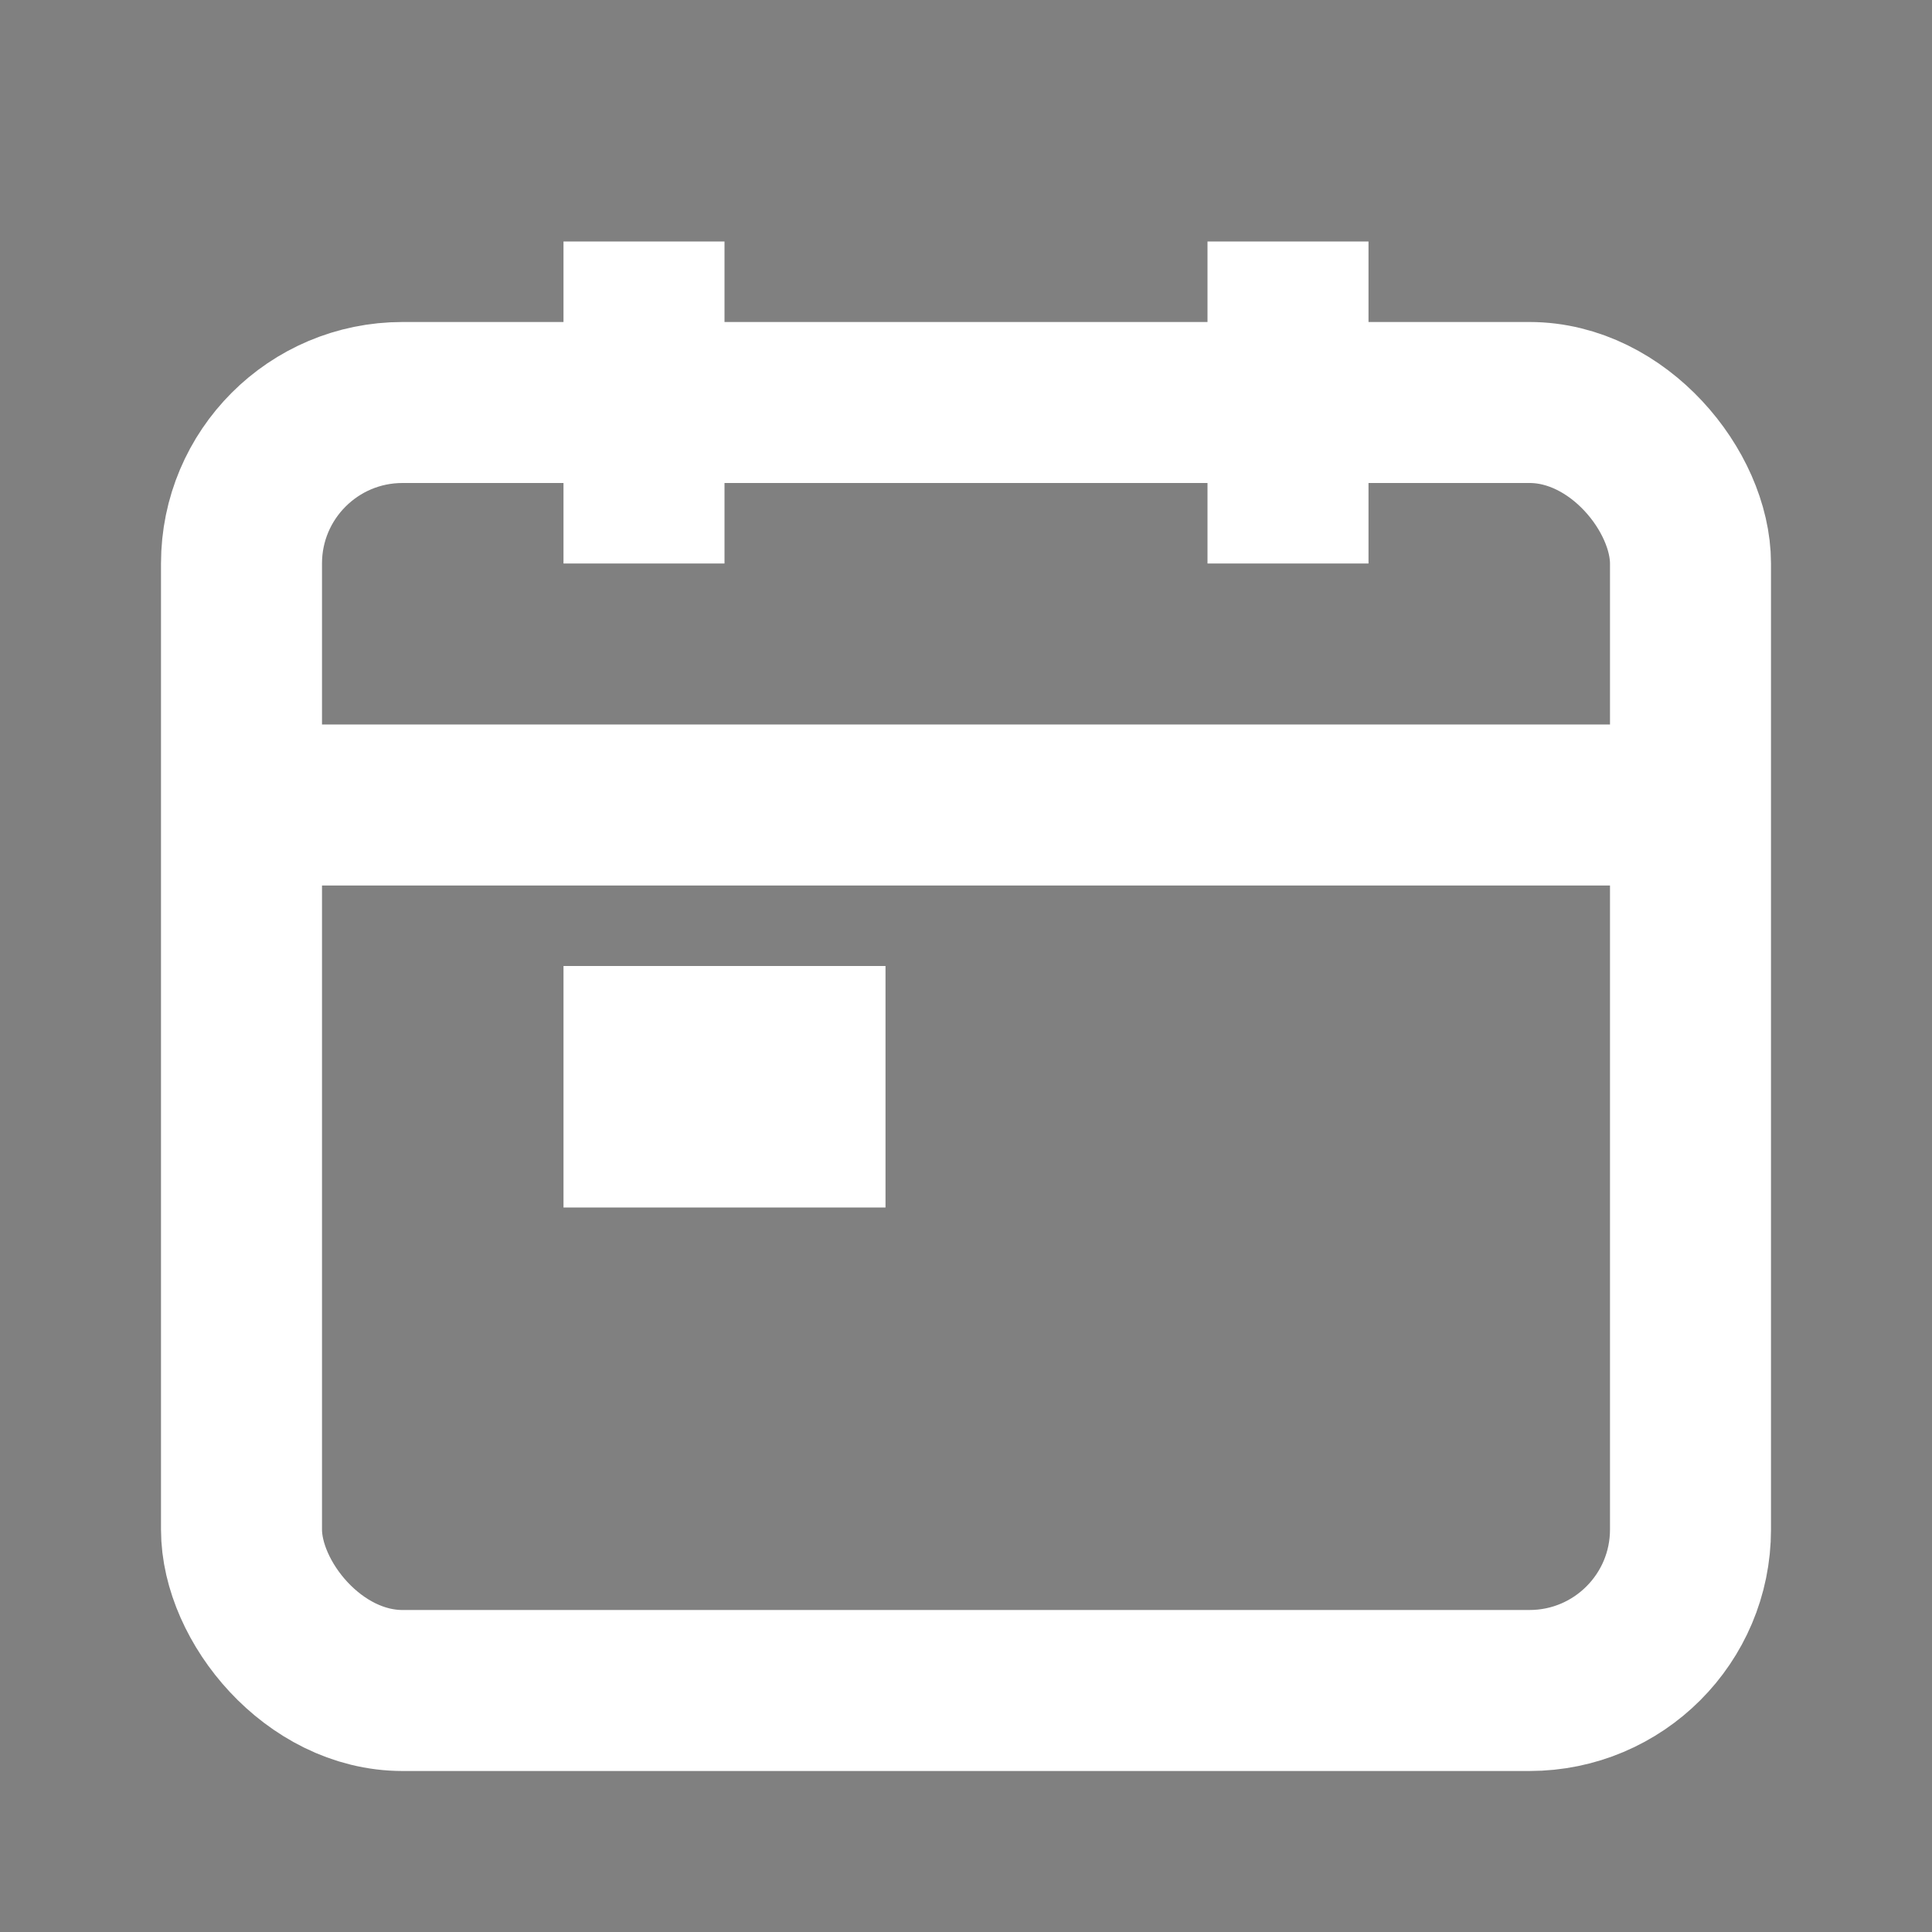 <svg viewBox='0 0 24 24' xmlns='http://www.w3.org/2000/svg'><rect x="0" y="0" width="24" height="24" fill="#808080" stroke="none"/><rect x='3' y='5' width='18' height='16' rx='2' stroke='#fff' fill='none' stroke-width='2'/><path d='M8 3v4M16 3v4M3 10h18' stroke='#fff' stroke-width='2'/><rect x='7' y='12' width='4' height='3' fill='#fff'/></svg>